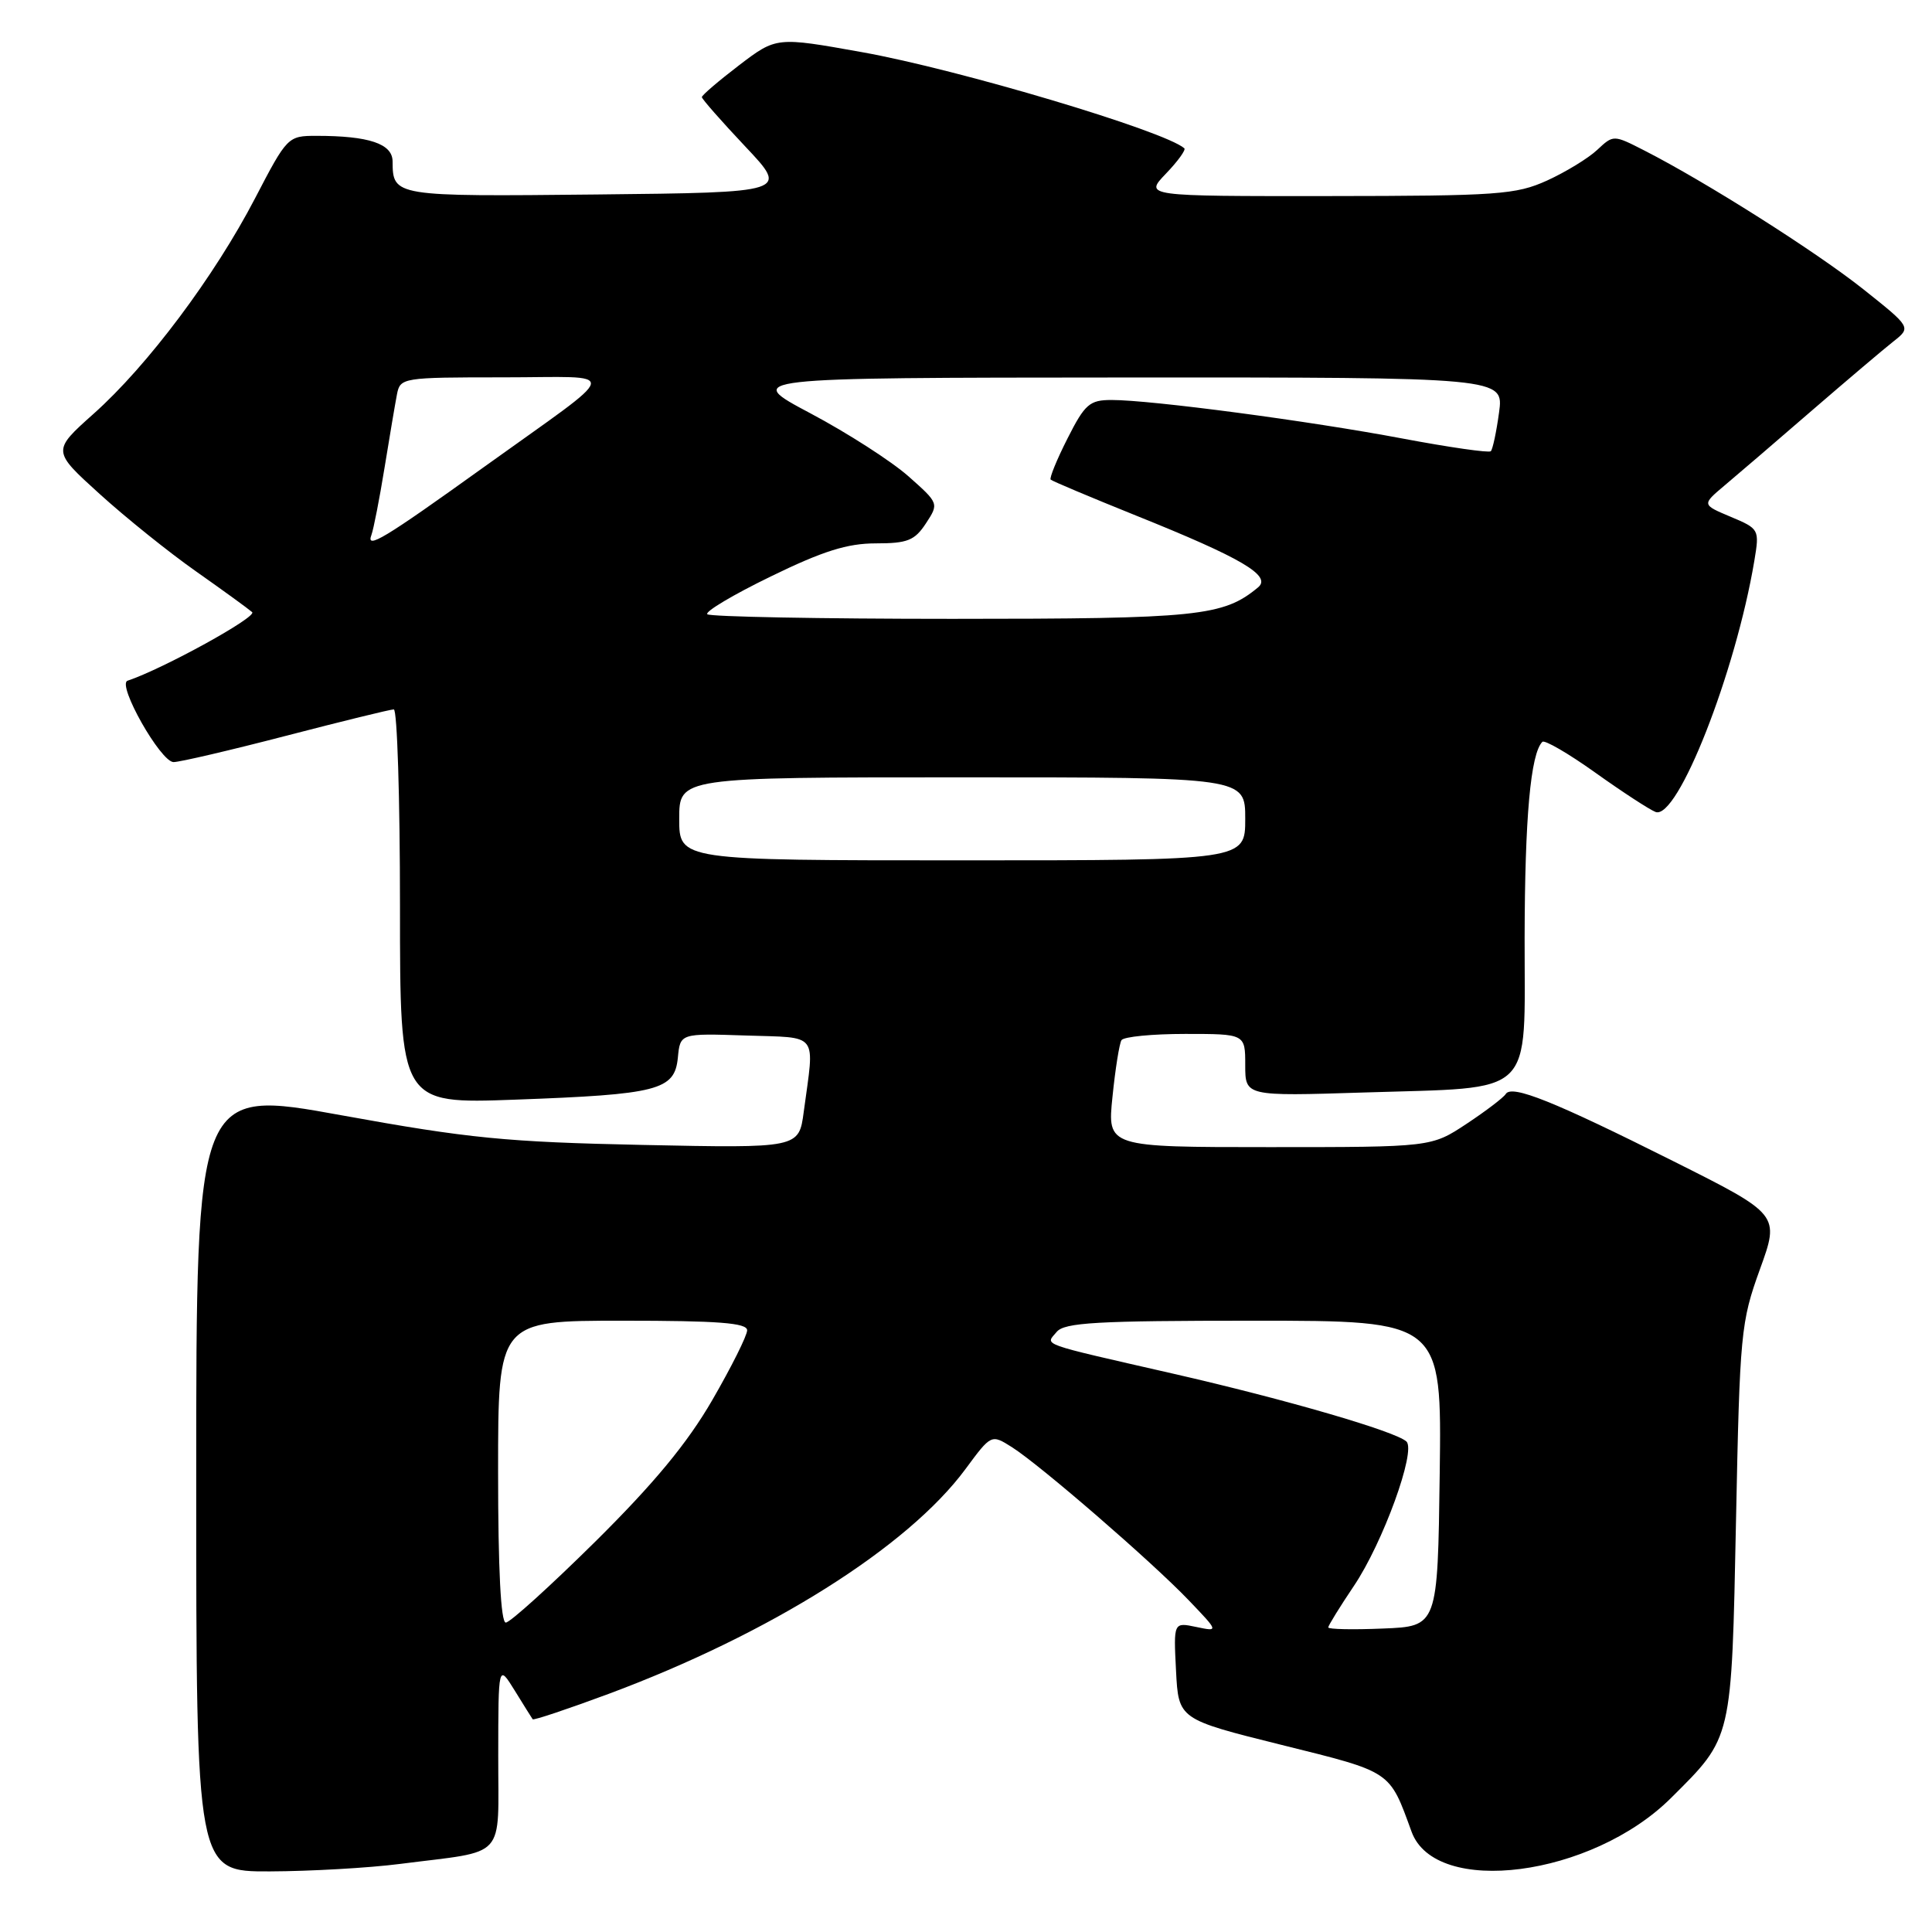 <?xml version="1.0" encoding="UTF-8" standalone="no"?>
<!DOCTYPE svg PUBLIC "-//W3C//DTD SVG 1.1//EN" "http://www.w3.org/Graphics/SVG/1.1/DTD/svg11.dtd" >
<svg xmlns="http://www.w3.org/2000/svg" xmlns:xlink="http://www.w3.org/1999/xlink" version="1.1" viewBox="0 0 256 256">
 <g >
 <path fill="currentColor"
d=" M 53.00 246.98 C 67.35 245.14 66.00 246.63 66.02 232.67 C 66.03 220.50 66.03 220.50 68.20 224.00 C 69.39 225.93 70.46 227.64 70.58 227.81 C 70.69 227.98 75.22 226.46 80.64 224.45 C 102.05 216.48 120.30 204.99 127.93 194.66 C 131.35 190.03 131.35 190.03 134.09 191.76 C 137.85 194.15 152.62 206.93 157.50 212.03 C 161.50 216.21 161.50 216.21 158.50 215.58 C 155.50 214.95 155.50 214.95 155.83 221.38 C 156.16 227.81 156.16 227.81 169.82 231.21 C 184.51 234.86 184.07 234.57 187.04 242.71 C 190.20 251.38 210.91 248.69 221.41 238.25 C 229.59 230.11 229.43 230.76 230.03 201.50 C 230.53 176.60 230.67 175.19 233.19 168.21 C 235.83 160.93 235.83 160.93 221.66 153.83 C 205.90 145.93 200.31 143.69 199.52 144.96 C 199.23 145.43 196.90 147.21 194.33 148.91 C 189.66 152.00 189.66 152.00 168.19 152.00 C 146.72 152.00 146.72 152.00 147.41 145.33 C 147.78 141.66 148.32 138.29 148.60 137.83 C 148.89 137.37 152.69 137.00 157.06 137.00 C 165.00 137.00 165.00 137.00 165.00 141.13 C 165.00 145.26 165.00 145.26 180.75 144.76 C 203.67 144.03 202.00 145.64 202.02 124.27 C 202.05 108.31 202.81 99.86 204.37 98.30 C 204.66 98.00 207.83 99.84 211.40 102.39 C 214.96 104.93 218.55 107.27 219.37 107.59 C 222.28 108.70 229.98 89.10 232.46 74.30 C 233.15 70.15 233.11 70.07 229.33 68.48 C 225.50 66.87 225.50 66.87 228.50 64.34 C 230.15 62.96 235.32 58.52 240.00 54.47 C 244.68 50.43 249.57 46.28 250.88 45.25 C 253.25 43.38 253.25 43.38 246.88 38.31 C 240.63 33.35 226.02 24.09 217.88 19.94 C 213.79 17.85 213.79 17.85 211.64 19.86 C 210.46 20.97 207.47 22.79 205.00 23.92 C 200.87 25.79 198.50 25.96 176.06 25.98 C 151.63 26.00 151.63 26.00 154.49 23.01 C 156.07 21.37 157.16 19.85 156.93 19.65 C 154.30 17.34 126.98 9.19 114.21 6.91 C 102.88 4.88 102.88 4.88 97.94 8.64 C 95.22 10.72 93.00 12.62 93.00 12.87 C 93.00 13.11 95.59 16.06 98.75 19.41 C 104.50 25.50 104.50 25.50 79.07 25.77 C 52.15 26.05 52.05 26.03 52.02 21.38 C 52.00 19.04 48.88 18.00 41.93 18.00 C 38.15 18.00 38.05 18.10 33.81 26.25 C 28.42 36.62 19.56 48.45 12.40 54.83 C 6.90 59.74 6.90 59.74 13.20 65.45 C 16.66 68.59 22.42 73.22 26.00 75.73 C 29.58 78.25 32.91 80.67 33.41 81.11 C 34.12 81.74 21.60 88.63 16.90 90.20 C 15.46 90.68 21.29 100.98 23.00 100.98 C 23.82 100.98 30.54 99.41 37.93 97.49 C 45.32 95.57 51.73 94.00 52.18 94.00 C 52.63 94.00 53.00 105.76 53.00 120.13 C 53.00 146.27 53.00 146.27 68.25 145.71 C 87.22 145.02 89.39 144.46 89.82 140.15 C 90.13 136.92 90.13 136.92 98.82 137.21 C 108.63 137.54 107.94 136.63 106.50 147.32 C 105.86 152.14 105.86 152.14 85.18 151.71 C 67.06 151.33 62.12 150.84 45.25 147.78 C 26.00 144.28 26.00 144.28 26.00 196.14 C 26.00 248.00 26.00 248.00 35.75 247.97 C 41.11 247.95 48.88 247.51 53.00 246.98 Z  M 176.00 215.64 C 176.00 215.40 177.53 212.92 179.40 210.14 C 183.24 204.44 187.67 192.25 186.36 191.01 C 184.94 189.67 170.41 185.44 155.50 182.03 C 137.39 177.89 138.51 178.29 140.01 176.49 C 141.04 175.24 145.32 175.00 166.14 175.00 C 191.04 175.00 191.04 175.00 190.77 195.25 C 190.50 215.50 190.50 215.50 183.25 215.79 C 179.26 215.96 176.00 215.89 176.00 215.64 Z  M 66.00 195.00 C 66.00 175.00 66.00 175.00 82.50 175.00 C 95.18 175.00 99.00 175.29 99.00 176.27 C 99.00 176.97 96.92 181.13 94.38 185.52 C 91.07 191.24 86.67 196.55 78.90 204.25 C 72.92 210.16 67.58 215.00 67.02 215.00 C 66.36 215.00 66.00 207.91 66.00 195.00 Z  M 90.00 108.50 C 90.00 103.00 90.00 103.00 127.50 103.00 C 165.00 103.00 165.00 103.00 165.00 108.50 C 165.00 114.00 165.00 114.00 127.50 114.00 C 90.00 114.00 90.00 114.00 90.00 108.50 Z  M 93.72 81.39 C 93.38 81.05 97.16 78.80 102.12 76.39 C 109.03 73.02 112.28 72.00 116.05 72.00 C 120.25 72.00 121.20 71.62 122.69 69.35 C 124.42 66.71 124.41 66.69 120.36 63.10 C 118.12 61.12 112.29 57.37 107.39 54.77 C 98.50 50.05 98.50 50.05 148.89 50.02 C 199.27 50.00 199.27 50.00 198.63 54.67 C 198.28 57.24 197.79 59.54 197.54 59.79 C 197.30 60.03 192.01 59.27 185.80 58.10 C 173.52 55.78 152.54 53.00 147.30 53.00 C 144.38 53.00 143.76 53.53 141.45 58.10 C 140.03 60.90 139.03 63.36 139.22 63.55 C 139.42 63.75 144.51 65.89 150.54 68.32 C 164.55 73.95 168.55 76.30 166.70 77.83 C 162.09 81.66 158.79 82.00 126.20 82.00 C 108.67 82.00 94.06 81.72 93.72 81.39 Z  M 49.22 70.87 C 49.50 70.11 50.28 66.12 50.95 62.00 C 51.62 57.88 52.36 53.49 52.60 52.25 C 53.03 50.05 53.33 50.00 66.65 50.00 C 82.43 50.00 82.75 48.51 64.09 61.91 C 50.80 71.45 48.46 72.86 49.22 70.87 Z "/>
</g>
</svg>